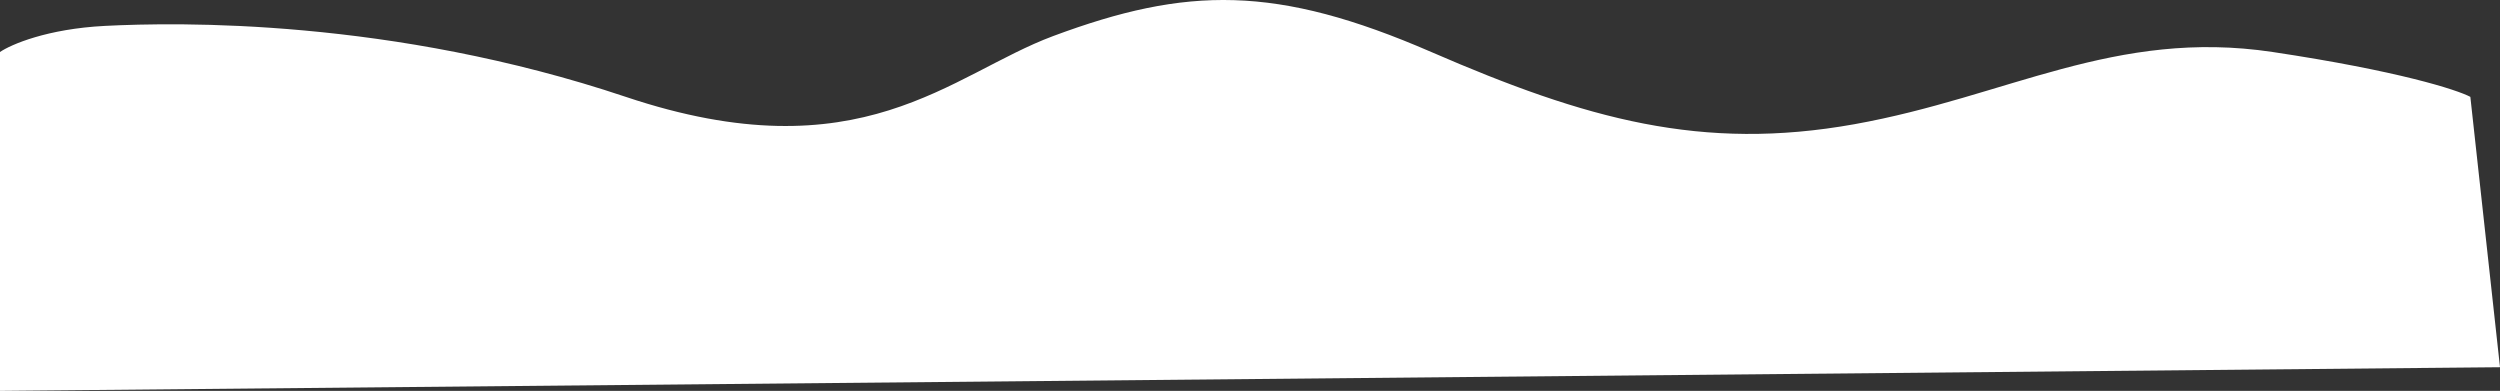 <svg width="2456" height="384" viewBox="0 0 2456 384" fill="none" xmlns="http://www.w3.org/2000/svg">
<rect x="0" y="0" width="2456" height="384" fill="#333333" stroke="none"/>
<path d="M103.168 25.435C46.365 28.333 10.721 43.746 0 51.09V384L2456 360.76L2426.87 95.156C2413.72 88.214 2356.47 69.682 2232.67 51.09C2077.92 27.85 1971.72 95.156 1821.82 122.018C1671.92 148.88 1558.44 117.189 1406.12 51.09C1253.79 -15.009 1165.8 -13.387 1034.71 35.395C933.905 72.91 845.369 172.423 614.759 95.156C384.148 17.89 174.171 21.813 103.168 25.435Z" fill="white"/>
</svg>

